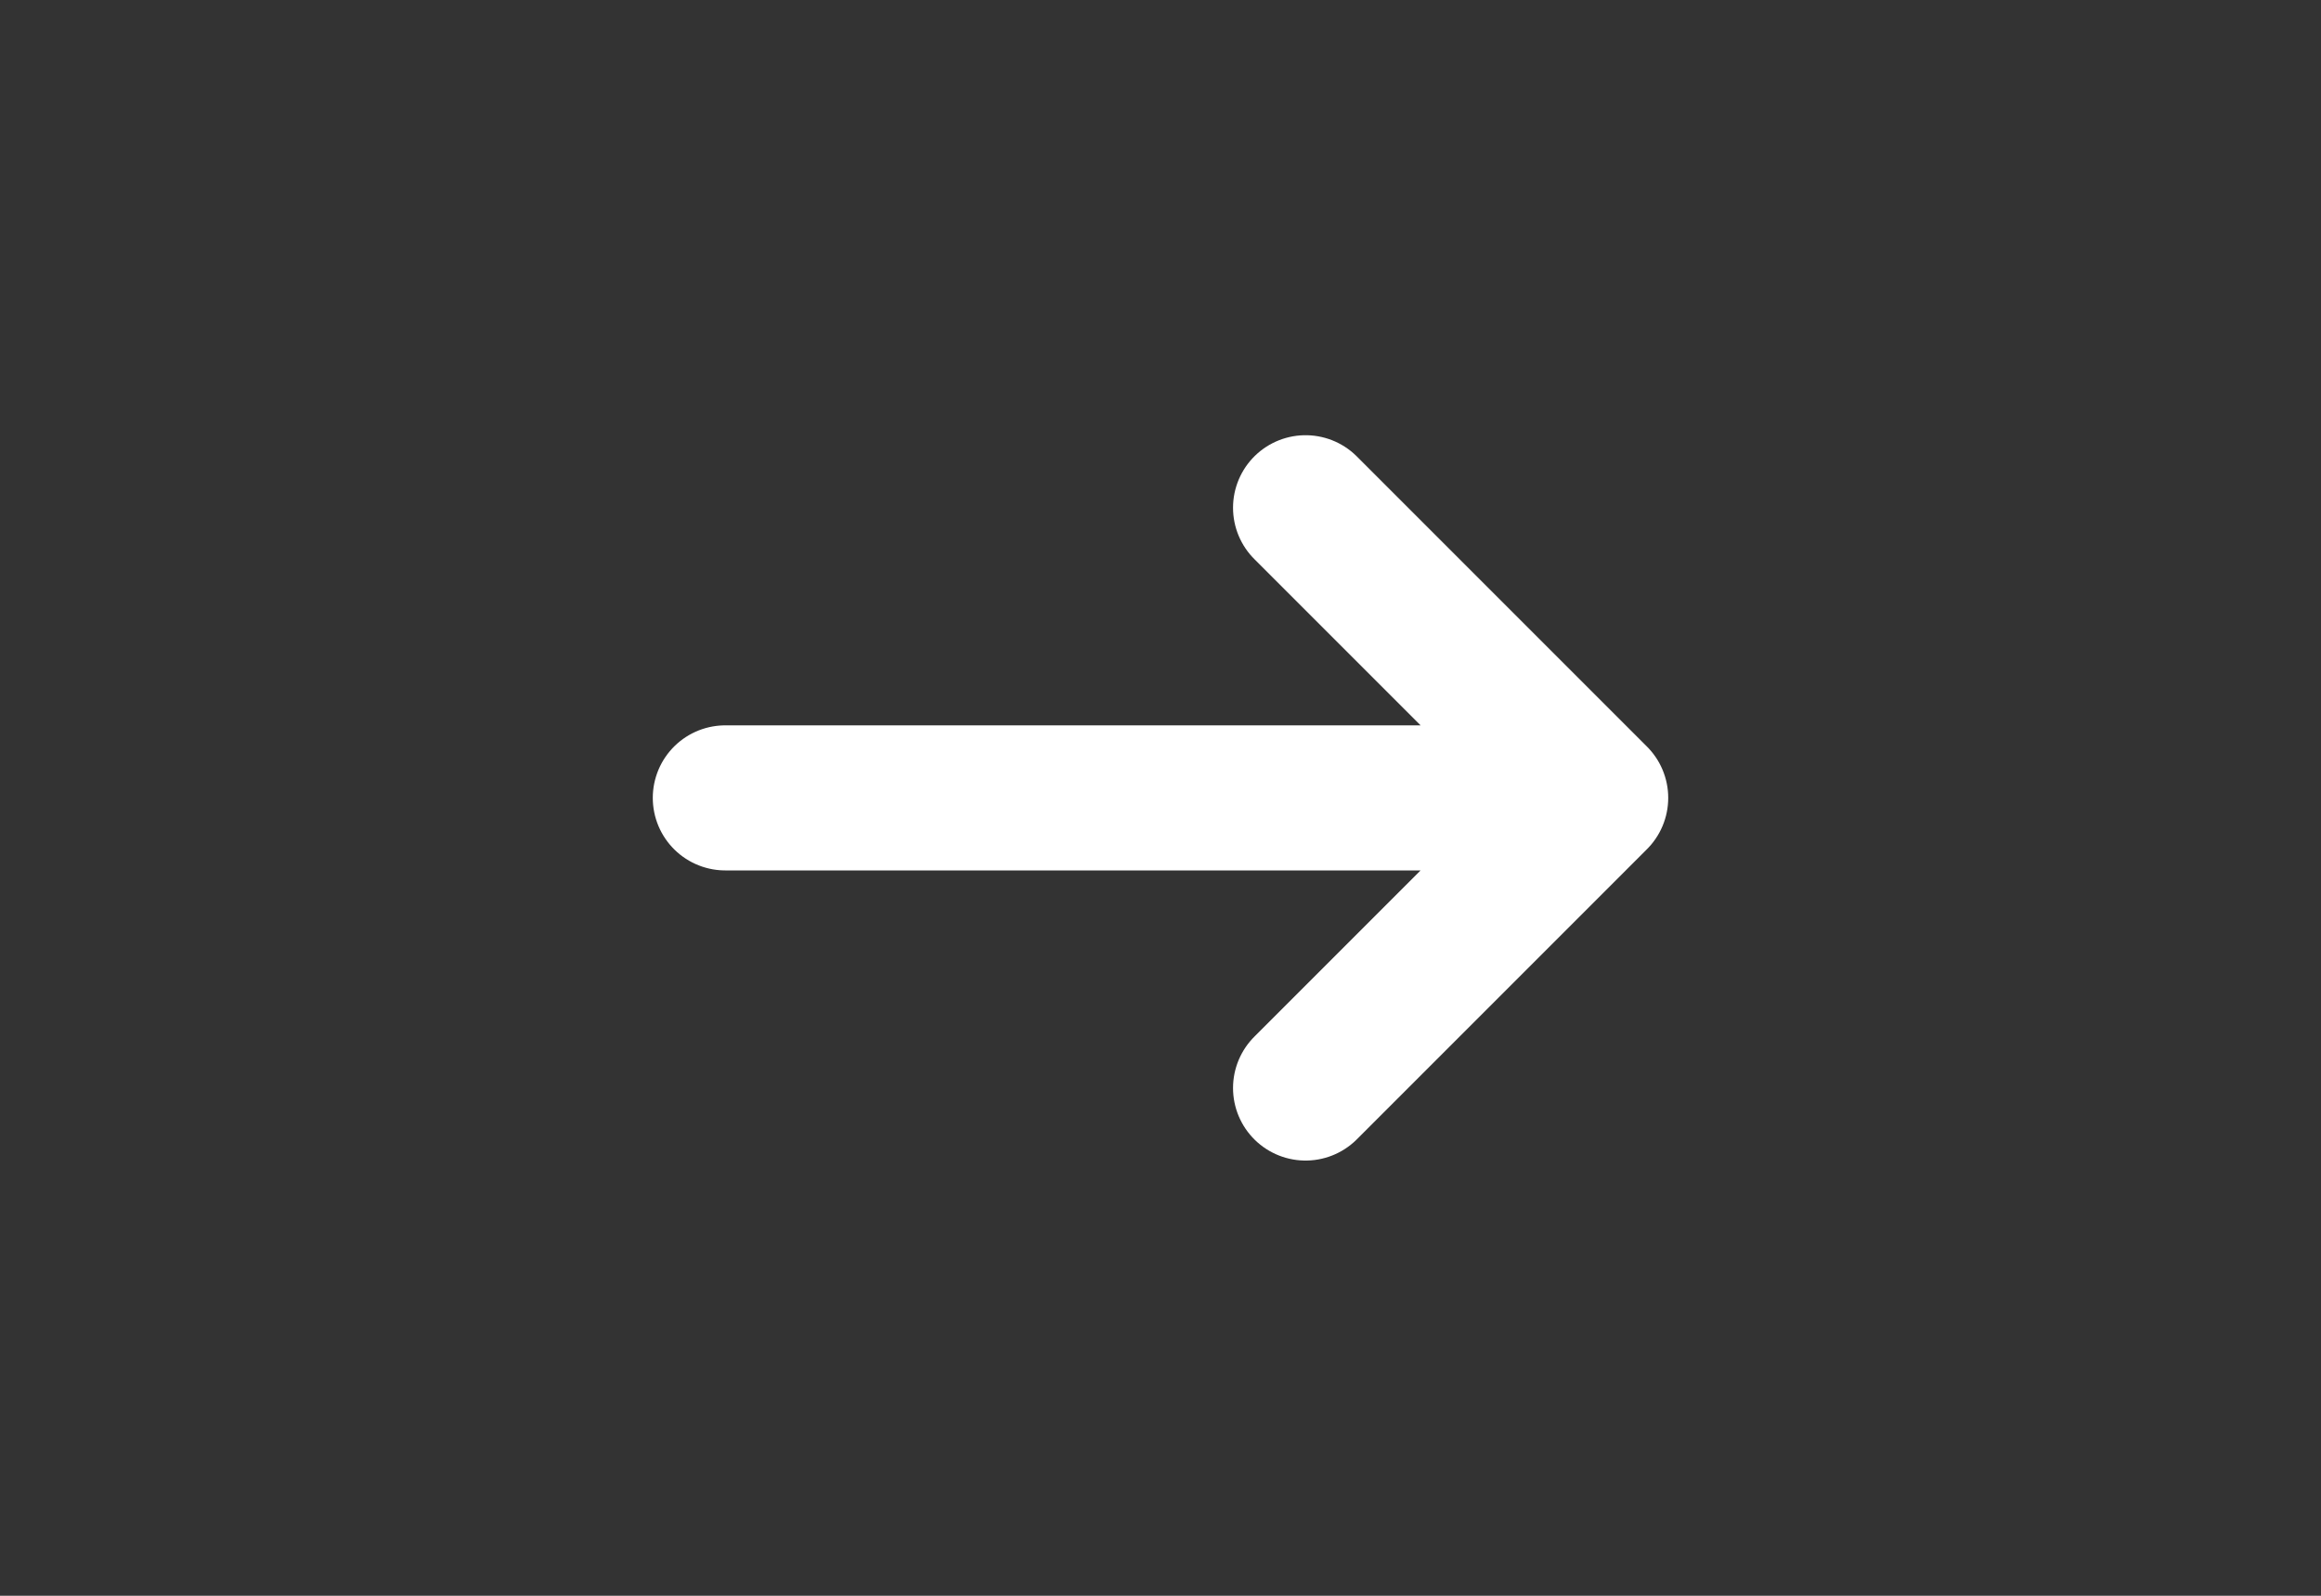 <svg
  width="64"
  height="44"
  viewBox="0 0 64 44"
  fill="none"
  xmlns="http://www.w3.org/2000/svg"
>
  <rect x="0" y="0" width="64" height="44" fill="#333333" stroke="none"/>
  <path d="M20 22h24M36 14l8 8-8 8" stroke="#fff" stroke-width="4" stroke-linecap="round" stroke-linejoin="round"/>
</svg>